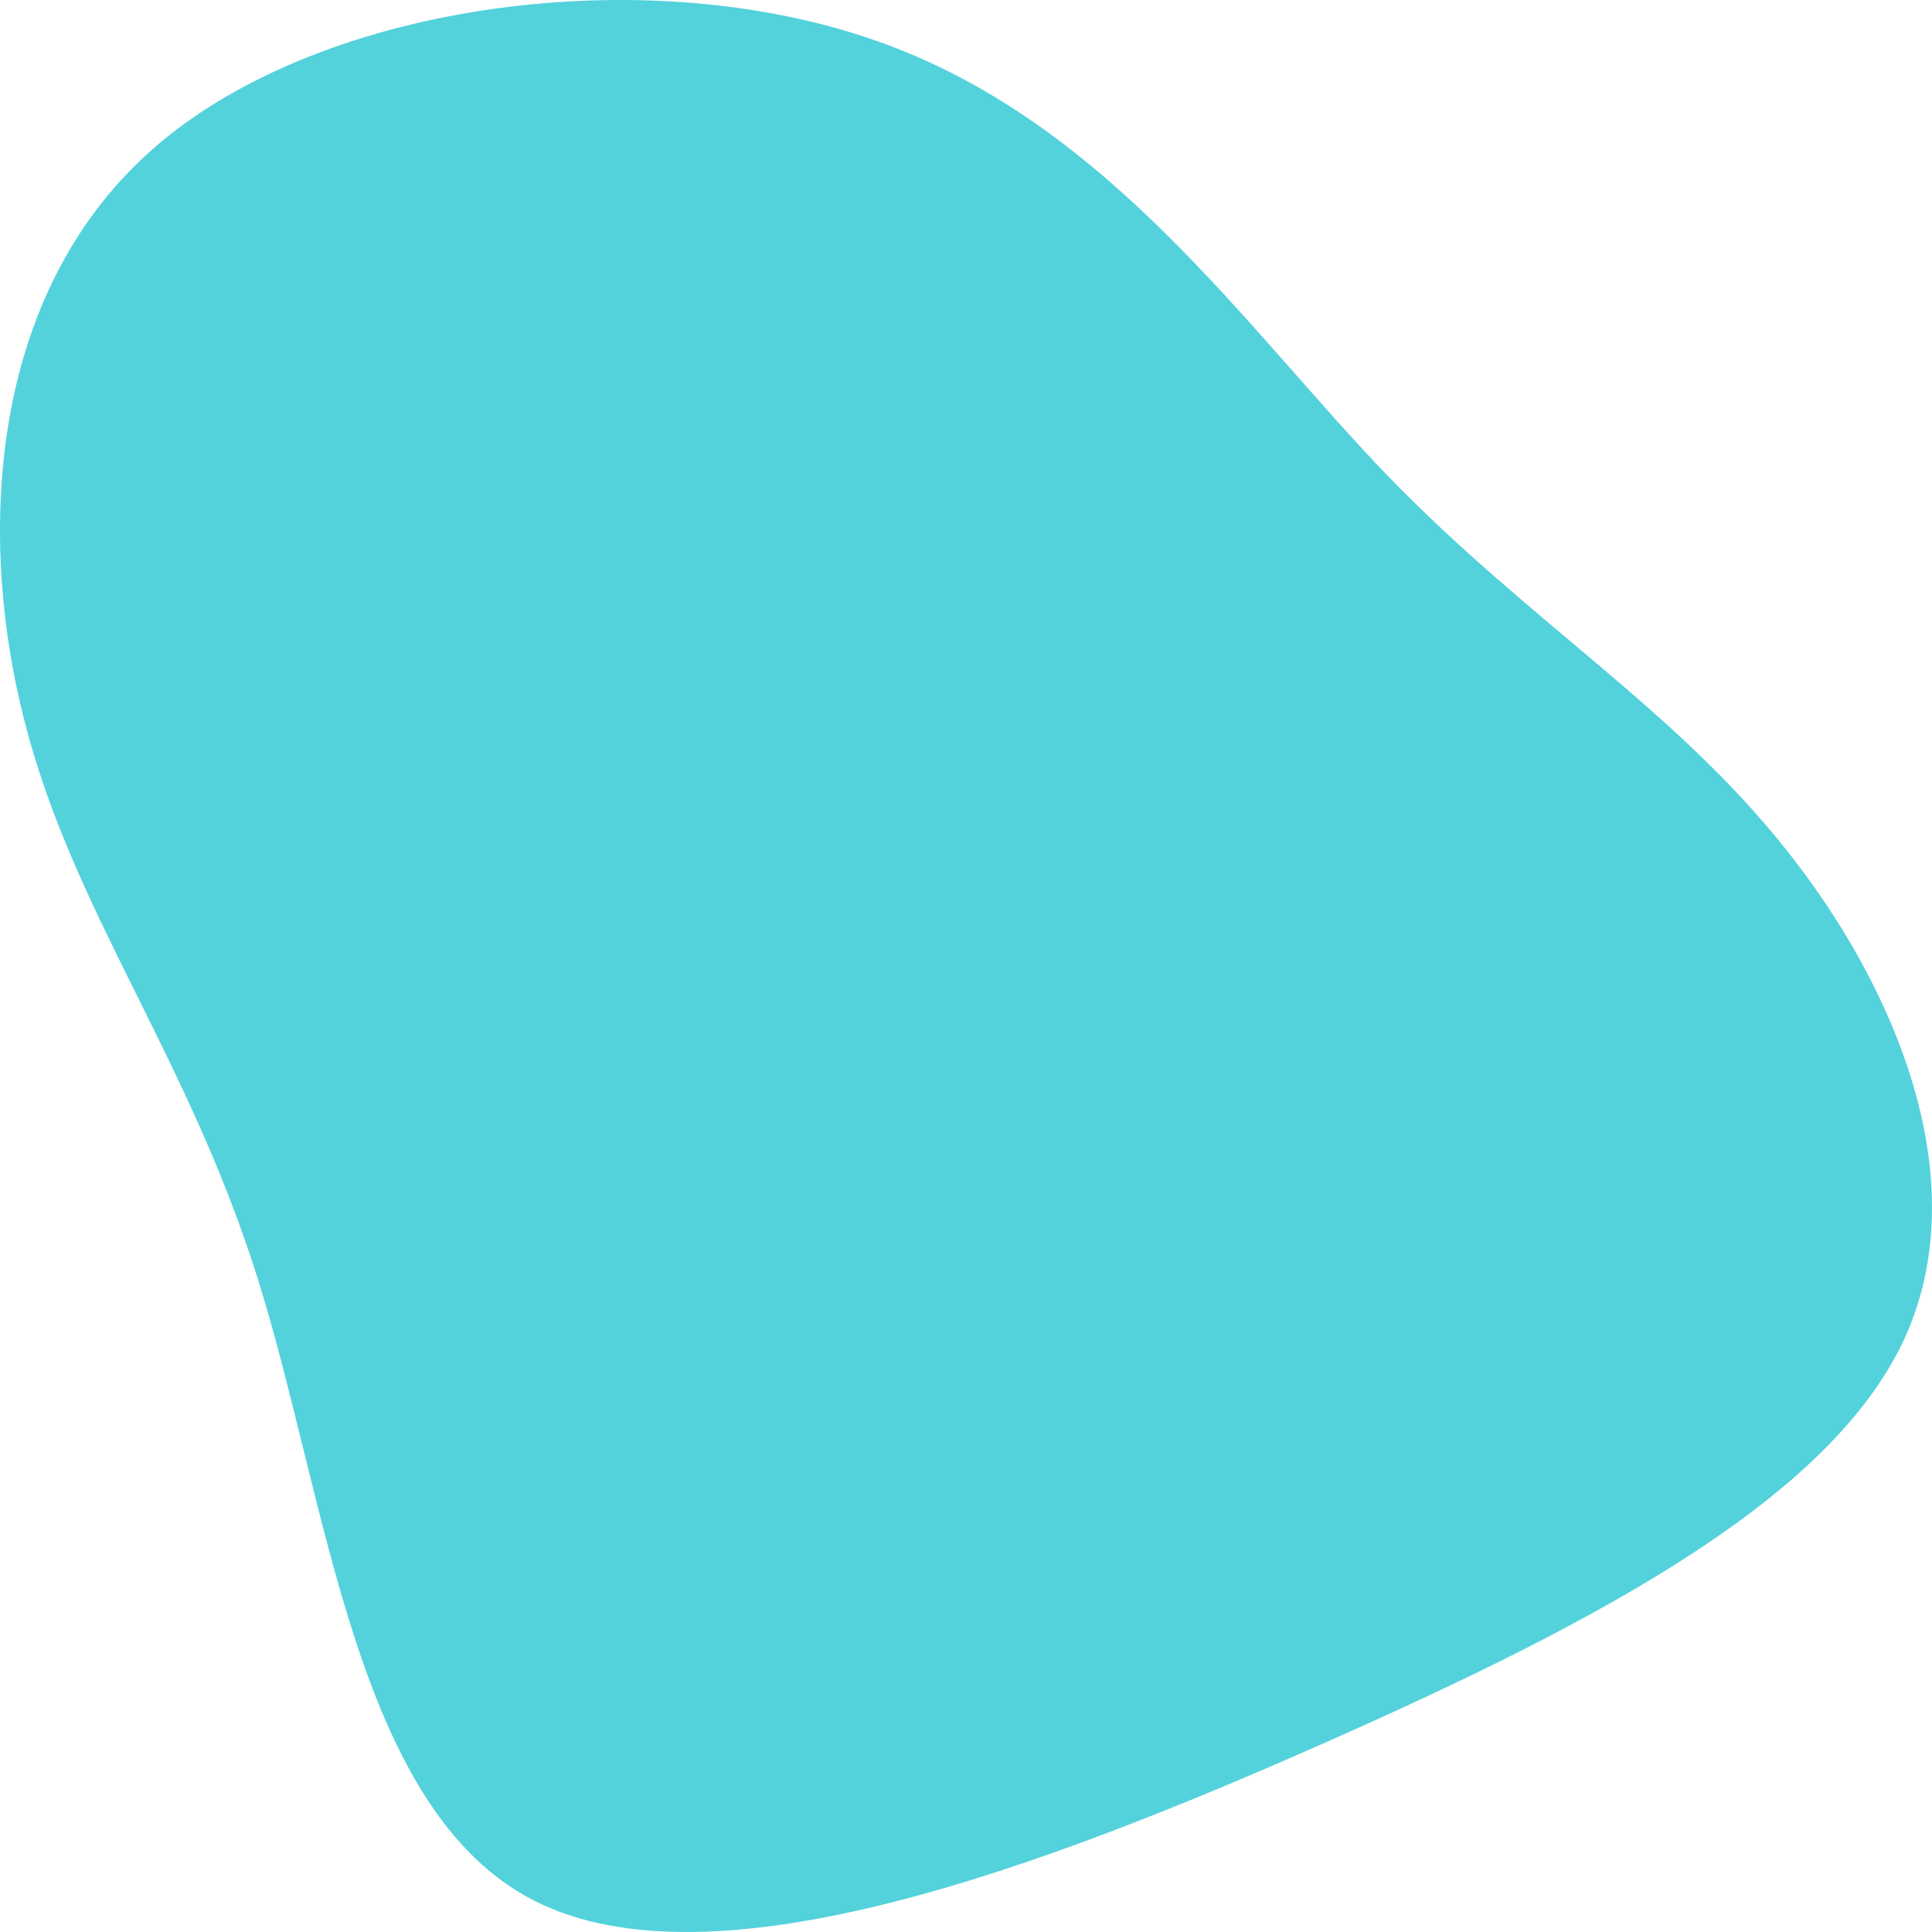 <svg width="100" height="100" viewBox="0 0 100 100" fill="none" xmlns="http://www.w3.org/2000/svg">
<path d="M71.82 24.619C79.145 32.18 86.589 36.628 92.371 43.878C98.184 51.128 102.335 61.18 98.54 69.364C94.714 77.526 82.971 83.841 68.529 90.224C54.087 96.607 36.946 103.1 27.664 98.386C18.382 93.671 16.988 77.793 13.34 66.184C9.693 54.575 3.821 47.281 1.271 37.34C-1.28 27.399 -0.479 14.812 8.21 7.451C16.929 0.067 33.595 -2.09 45.487 2.158C57.378 6.383 64.525 17.058 71.82 24.619Z" fill="#53D2DC"/>
</svg>
